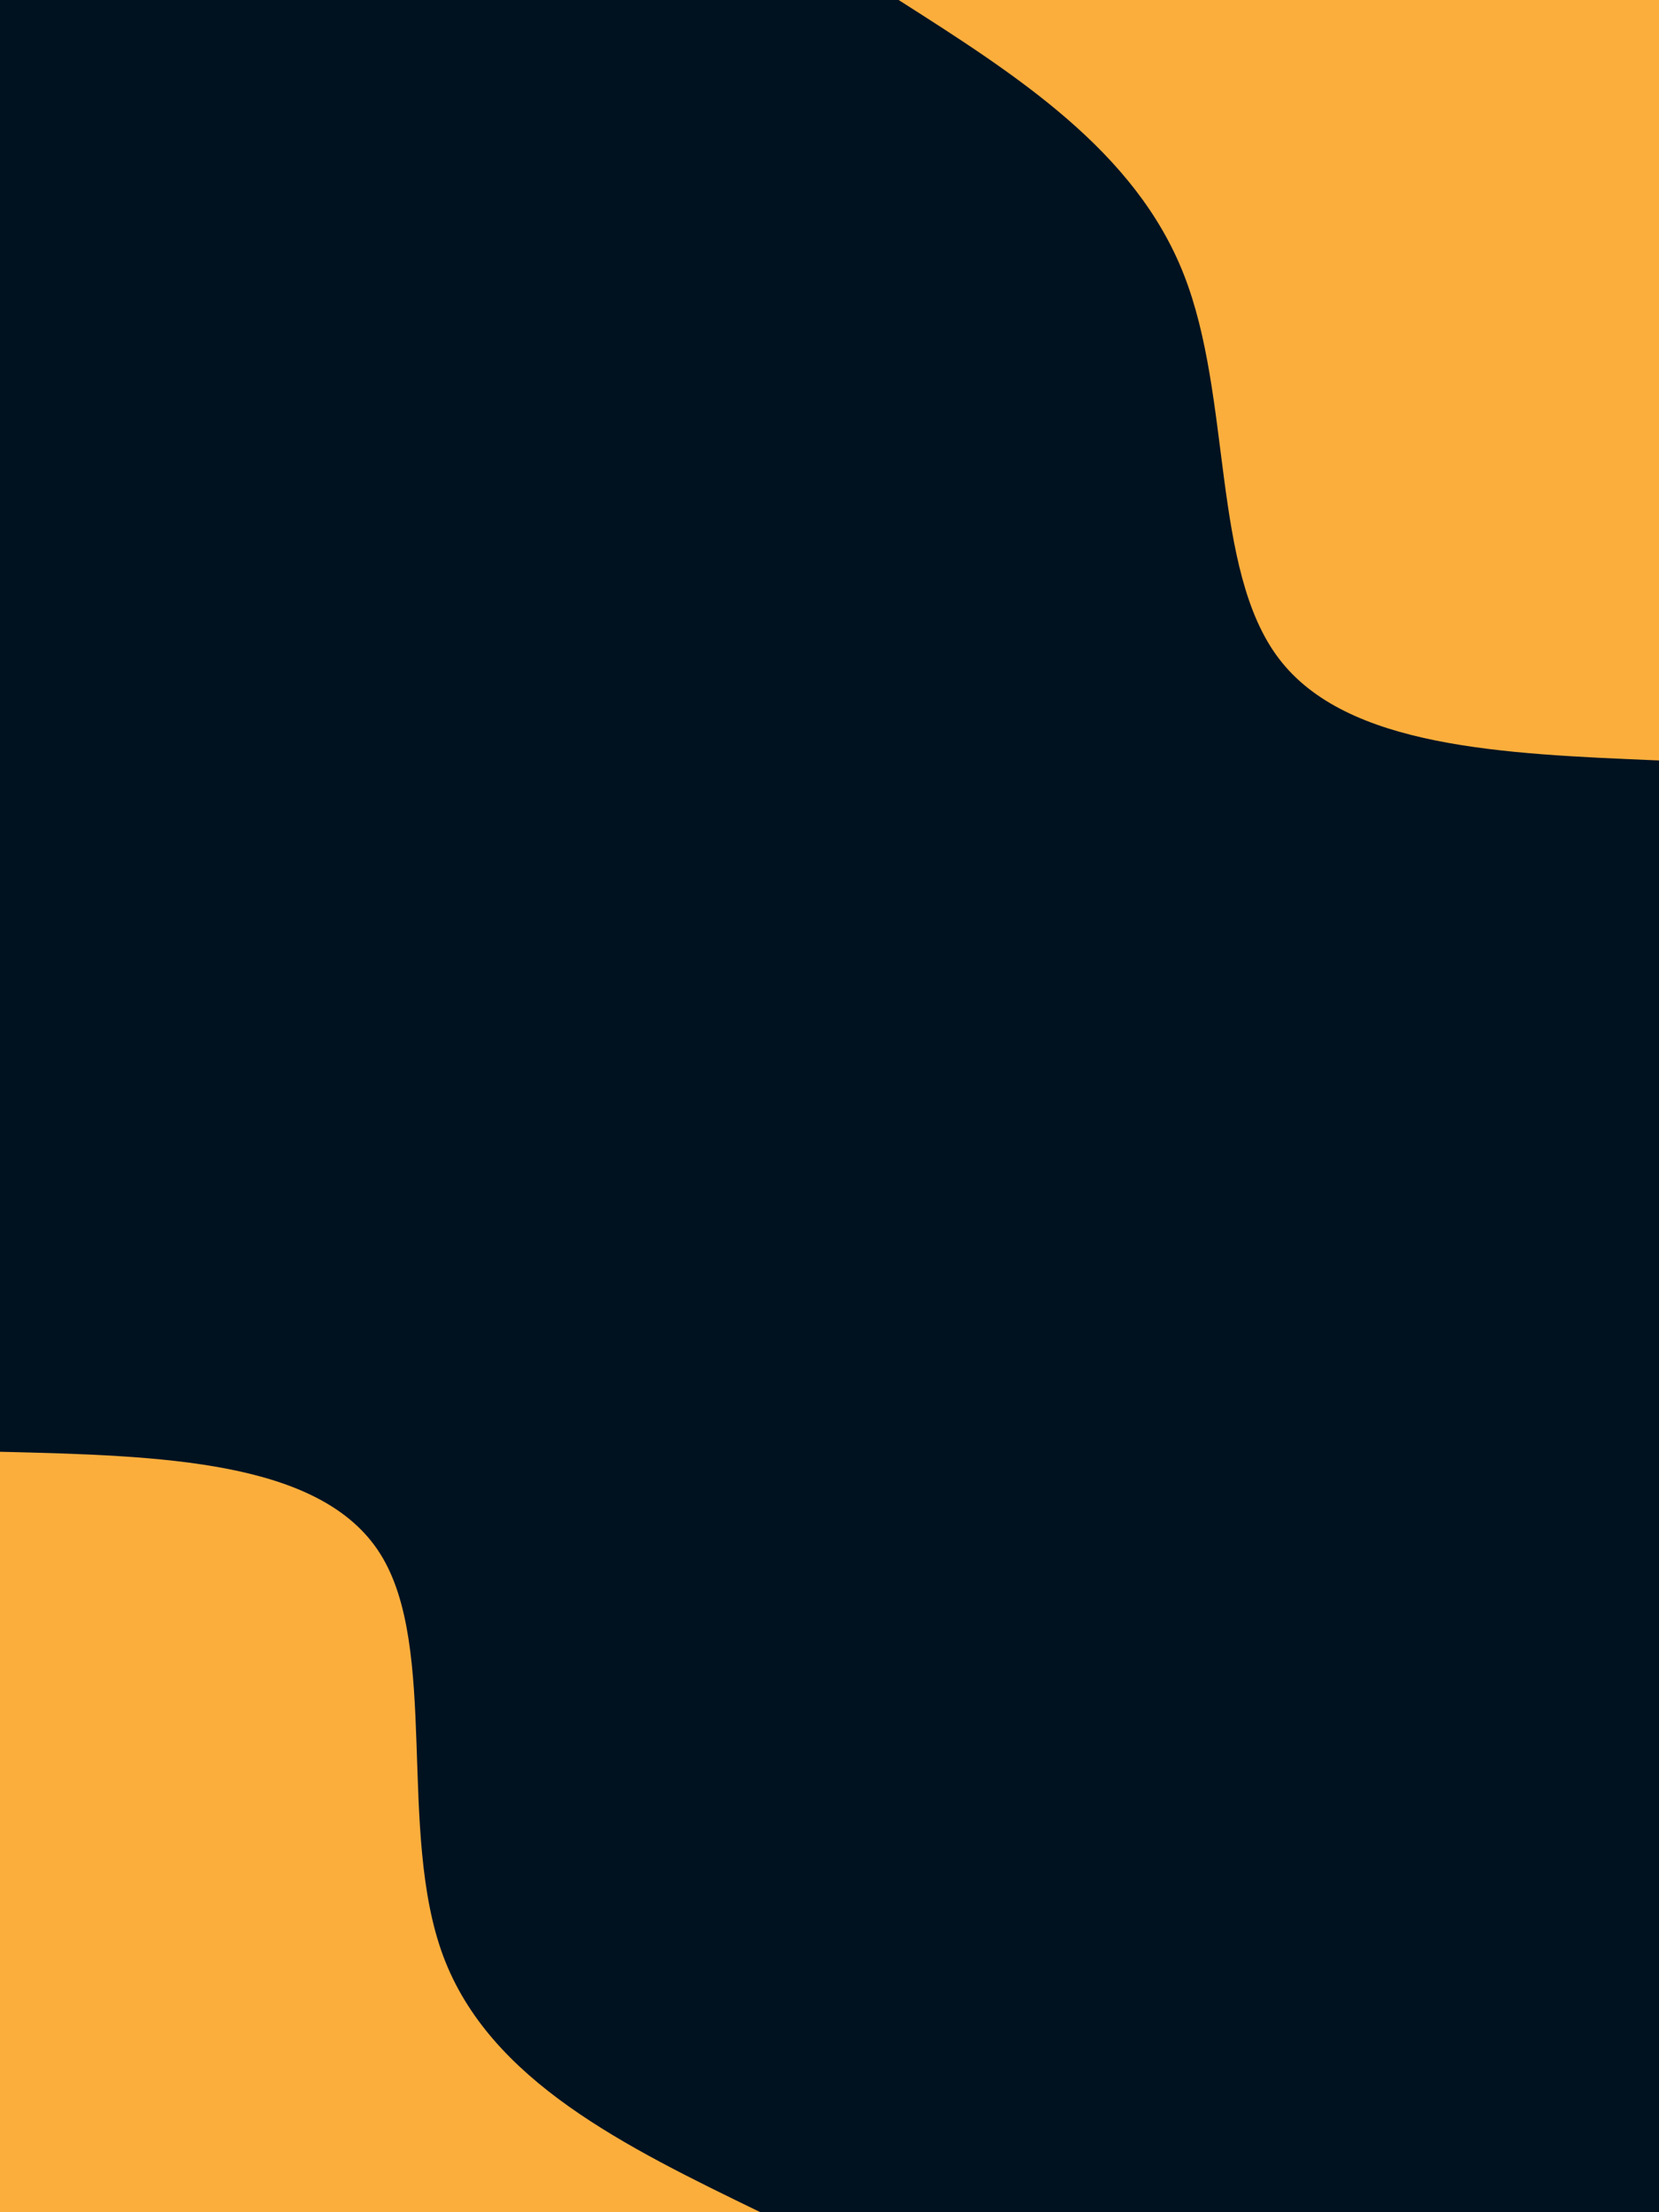 <svg id="visual" viewBox="0 0 768 1024" width="768" height="1024" xmlns="http://www.w3.org/2000/svg" xmlns:xlink="http://www.w3.org/1999/xlink" version="1.1"><rect x="0" y="0" width="768" height="1024" fill="#001220"></rect><defs><linearGradient id="grad1_0" x1="0%" y1="0%" x2="100%" y2="100%"><stop offset="30%" stop-color="#001220" stop-opacity="1"></stop><stop offset="70%" stop-color="#001220" stop-opacity="1"></stop></linearGradient></defs><defs><linearGradient id="grad2_0" x1="0%" y1="0%" x2="100%" y2="100%"><stop offset="30%" stop-color="#001220" stop-opacity="1"></stop><stop offset="70%" stop-color="#001220" stop-opacity="1"></stop></linearGradient></defs><g transform="translate(768, 0)"><path d="M0 352C-72.4 349 -144.7 346.1 -176 304.8C-207.3 263.6 -197.5 184.2 -220 127C-242.5 69.8 -297.2 34.9 -352 0L0 0Z" fill="#FBAE3C"></path></g><g transform="translate(0, 1024)"><path d="M0 -352C74.3 -350.2 148.6 -348.3 176 -304.8C203.4 -261.4 183.7 -176.2 205.2 -118.5C226.8 -60.8 289.4 -30.4 352 0L0 0Z" fill="#FBAE3C"></path></g></svg>